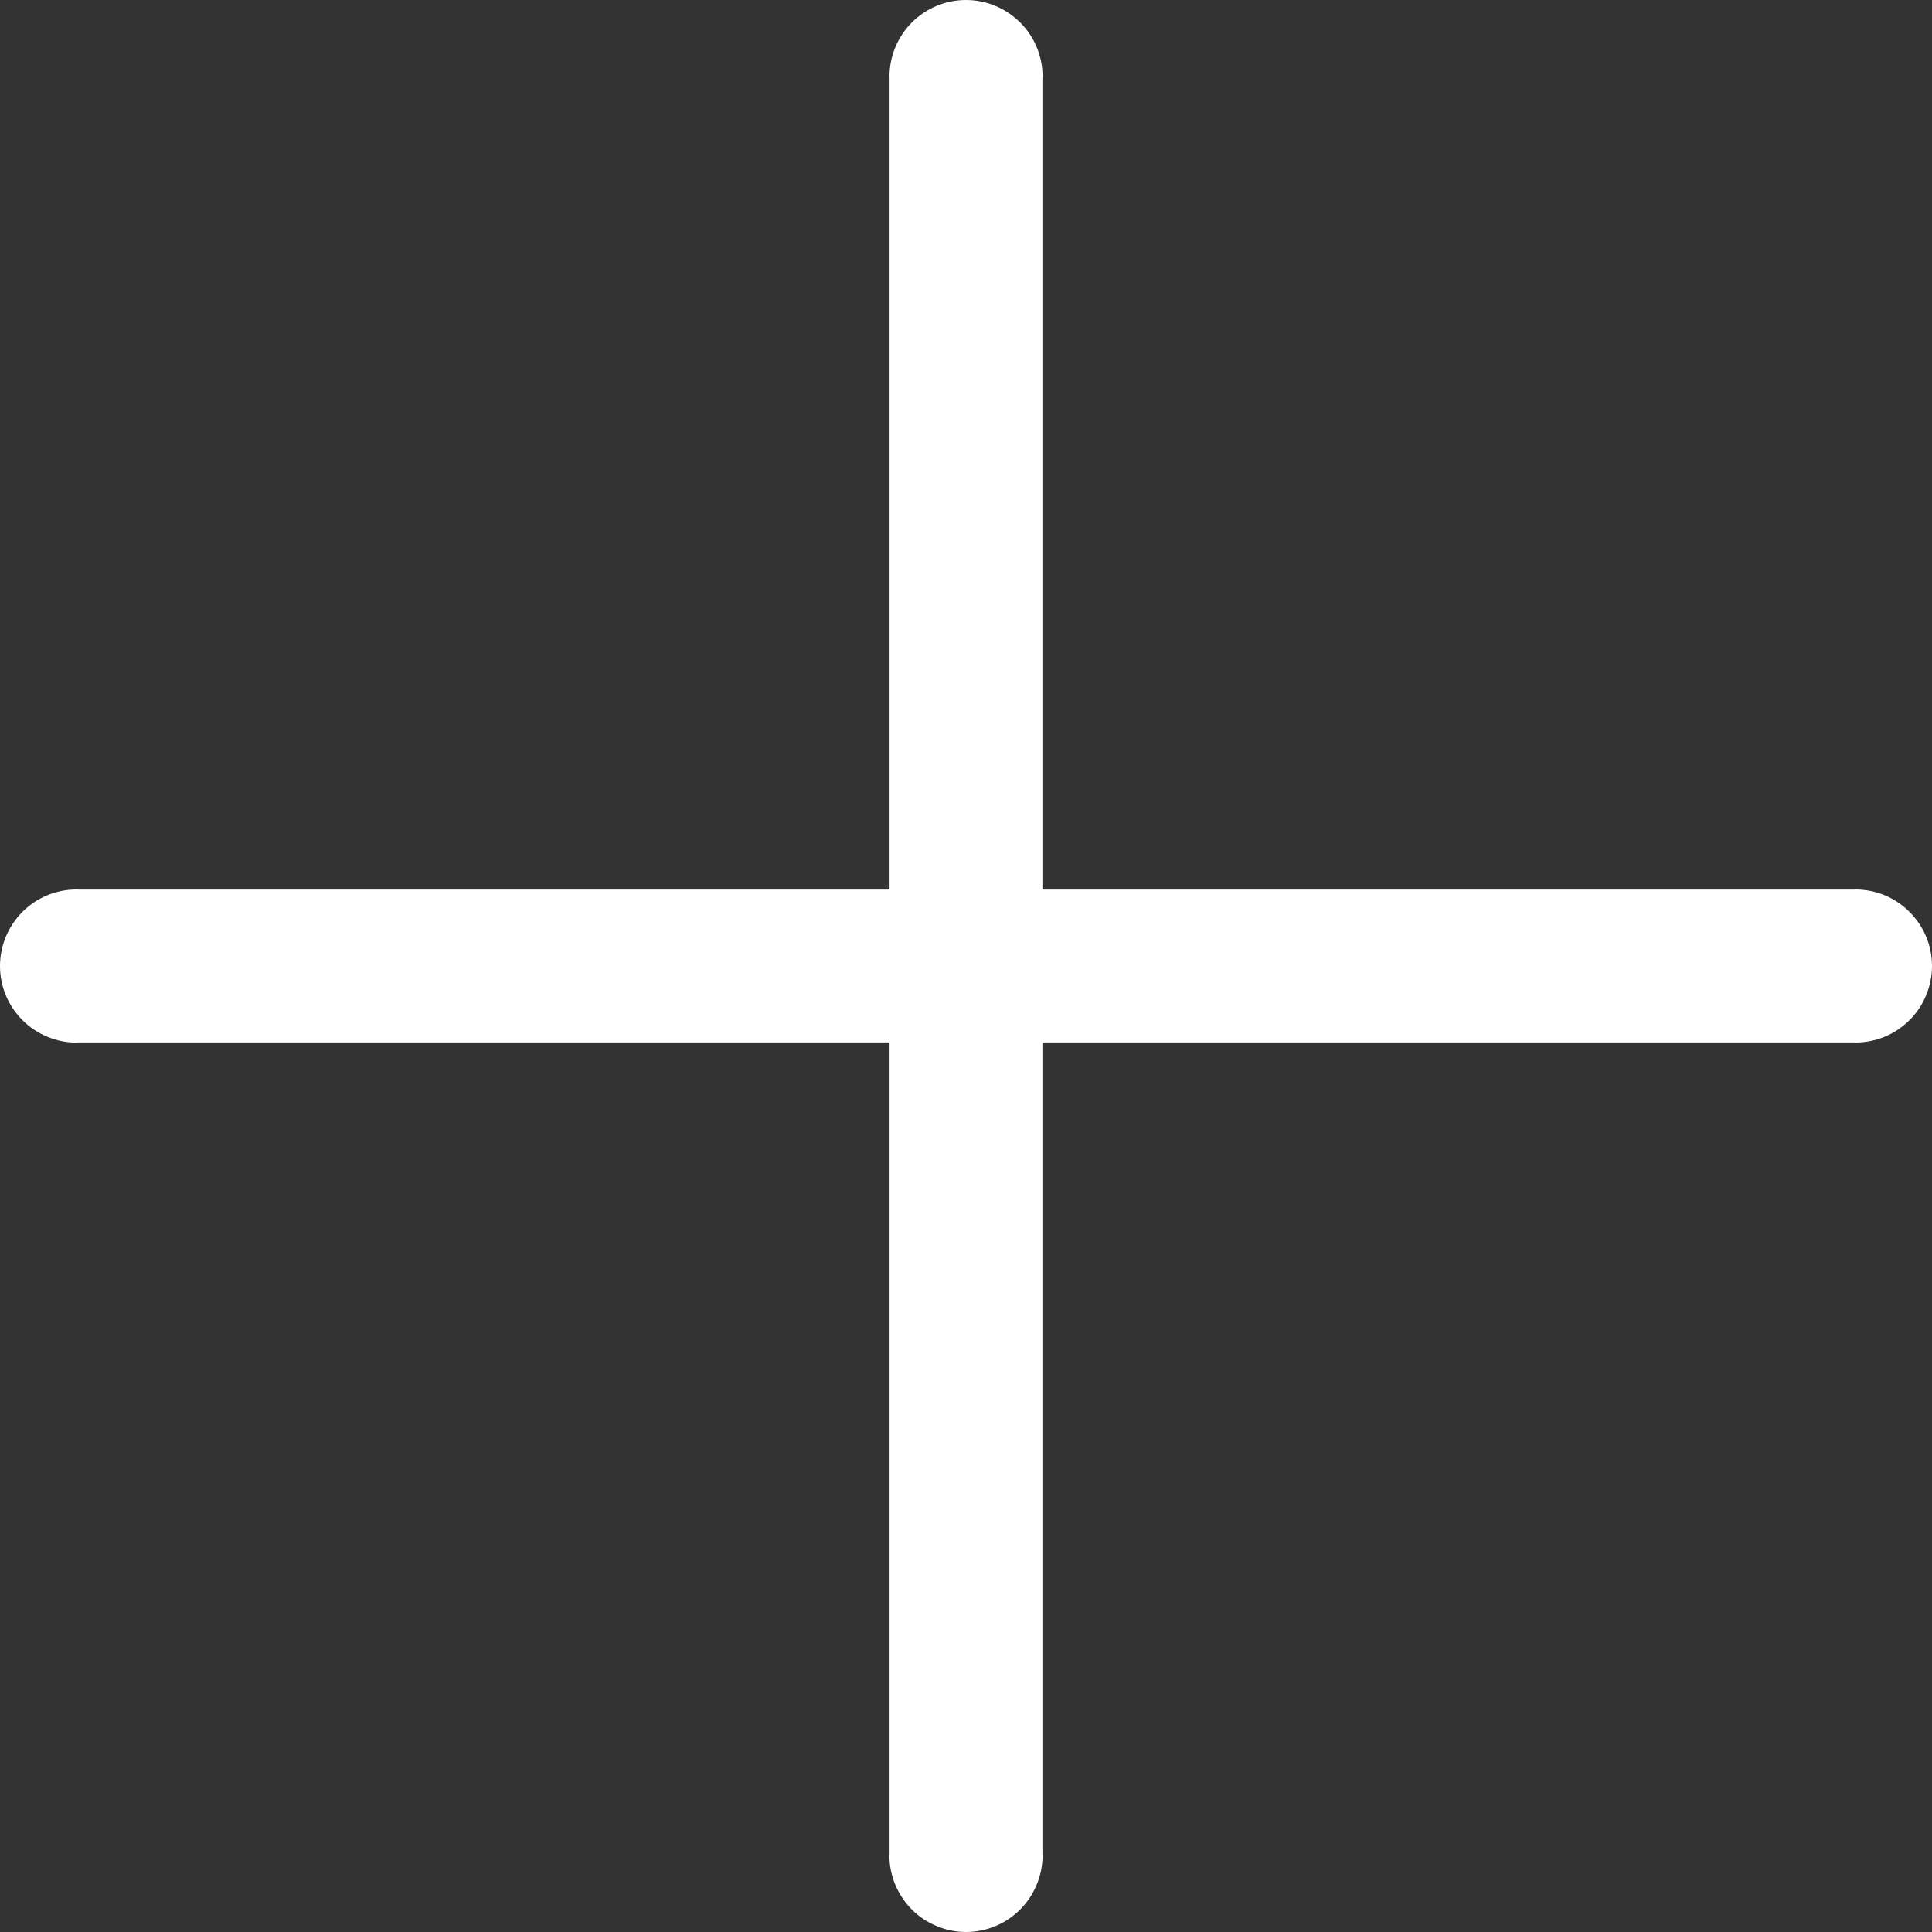 <svg width="25" height="25" viewBox="0 0 25 25" fill="none" xmlns="http://www.w3.org/2000/svg">
<rect x="0" y="0" width="25" height="25" fill="#333333" stroke="none"/>
<path d="M11.51 0.99C11.51 0.857 11.537 0.729 11.585 0.612C11.636 0.49 11.709 0.381 11.8 0.29C11.979 0.111 12.227 0 12.5 0C12.634 0 12.762 0.027 12.879 0.075C12.881 0.076 12.884 0.078 12.886 0.079C13.005 0.129 13.112 0.202 13.2 0.29C13.38 0.469 13.491 0.717 13.491 0.991C13.491 0.997 13.49 1.003 13.489 1.009V11.511H23.991C23.997 11.51 24.003 11.51 24.009 11.51C24.143 11.51 24.271 11.537 24.388 11.585C24.391 11.586 24.393 11.587 24.396 11.588C24.514 11.639 24.621 11.711 24.709 11.8C24.889 11.979 25 12.227 25 12.5C25 12.633 24.973 12.761 24.924 12.878C24.874 13 24.801 13.11 24.709 13.2C24.619 13.291 24.51 13.364 24.388 13.415V13.415C24.271 13.463 24.143 13.49 24.009 13.49C24.003 13.49 23.997 13.49 23.991 13.489L13.489 13.489V23.991C13.49 23.997 13.491 24.003 13.491 24.01C13.491 24.143 13.463 24.271 13.415 24.388C13.414 24.391 13.413 24.393 13.411 24.396C13.361 24.515 13.289 24.621 13.2 24.71C13.021 24.889 12.773 25 12.5 25C12.367 25 12.239 24.973 12.122 24.924C12 24.874 11.89 24.801 11.8 24.71C11.709 24.619 11.636 24.51 11.585 24.388H11.585C11.536 24.271 11.509 24.143 11.509 24.01C11.509 24.003 11.51 23.997 11.511 23.991V13.489H1.009C1.003 13.49 0.997 13.491 0.99 13.491C0.857 13.491 0.729 13.464 0.612 13.415C0.49 13.365 0.381 13.291 0.29 13.2C0.2 13.11 0.126 13.001 0.075 12.879C0.027 12.762 0 12.634 0 12.5C0 12.367 0.027 12.239 0.075 12.122C0.126 12 0.2 11.89 0.29 11.8C0.47 11.62 0.717 11.51 0.991 11.51C0.997 11.51 1.003 11.51 1.009 11.511H11.511V1.009C11.51 1.003 11.51 0.997 11.51 0.99Z" fill="white"/>
</svg>
